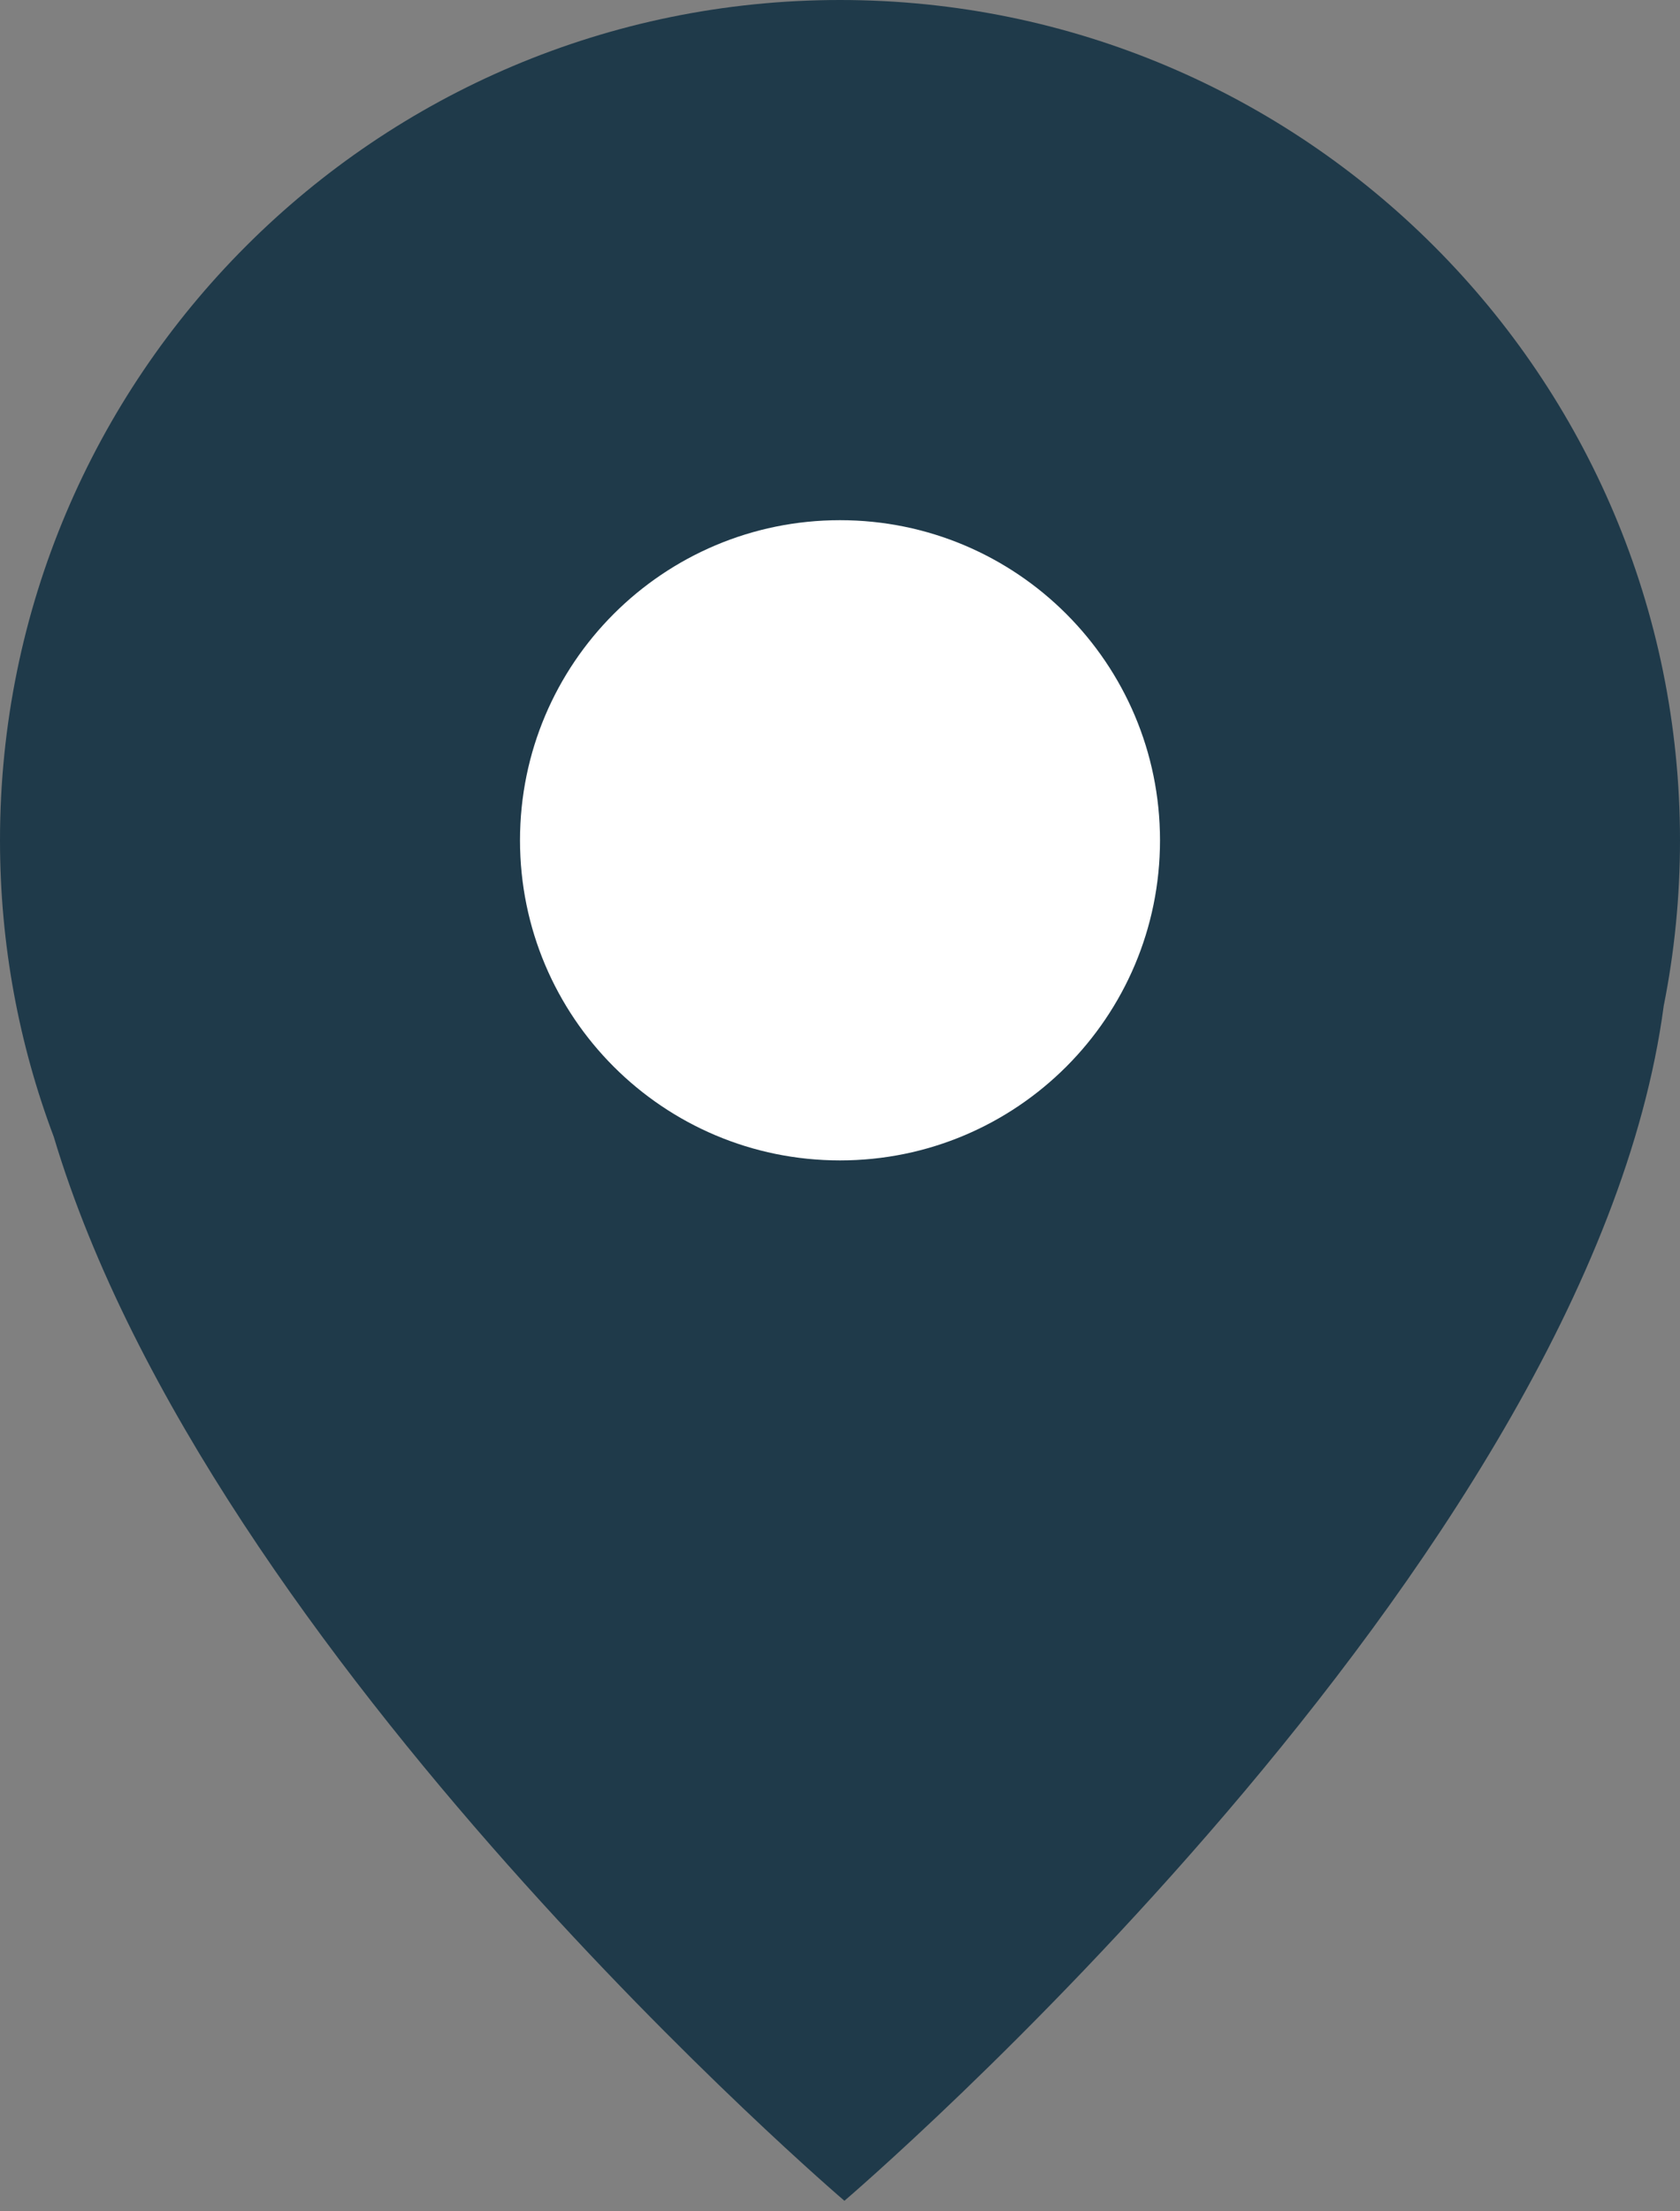 <svg width="19" height="25" viewBox="0 0 19 25" fill="none" xmlns="http://www.w3.org/2000/svg">
    <rect x="0" y="0" width="19" height="25" fill="#808080" stroke="none"/>
    <path fill-rule="evenodd" clip-rule="evenodd" d="M9.5 0C14.747 0 19 4.253 19 9.5C19 10.14 18.937 10.766 18.816 11.371C17.977 17.69 9.55 24.881 9.55 24.881C9.55 24.881 2.378 18.761 0.608 12.852C0.215 11.81 0 10.68 0 9.5C0 4.253 4.253 0 9.5 0Z" fill="#1F3A4A"/>
    <path d="M13.119 9.5C13.119 7.501 11.499 5.881 9.5 5.881C7.501 5.881 5.881 7.501 5.881 9.5C5.881 11.499 7.501 13.119 9.5 13.119C11.499 13.119 13.119 11.499 13.119 9.5Z" fill="white"/>
    </svg>
    